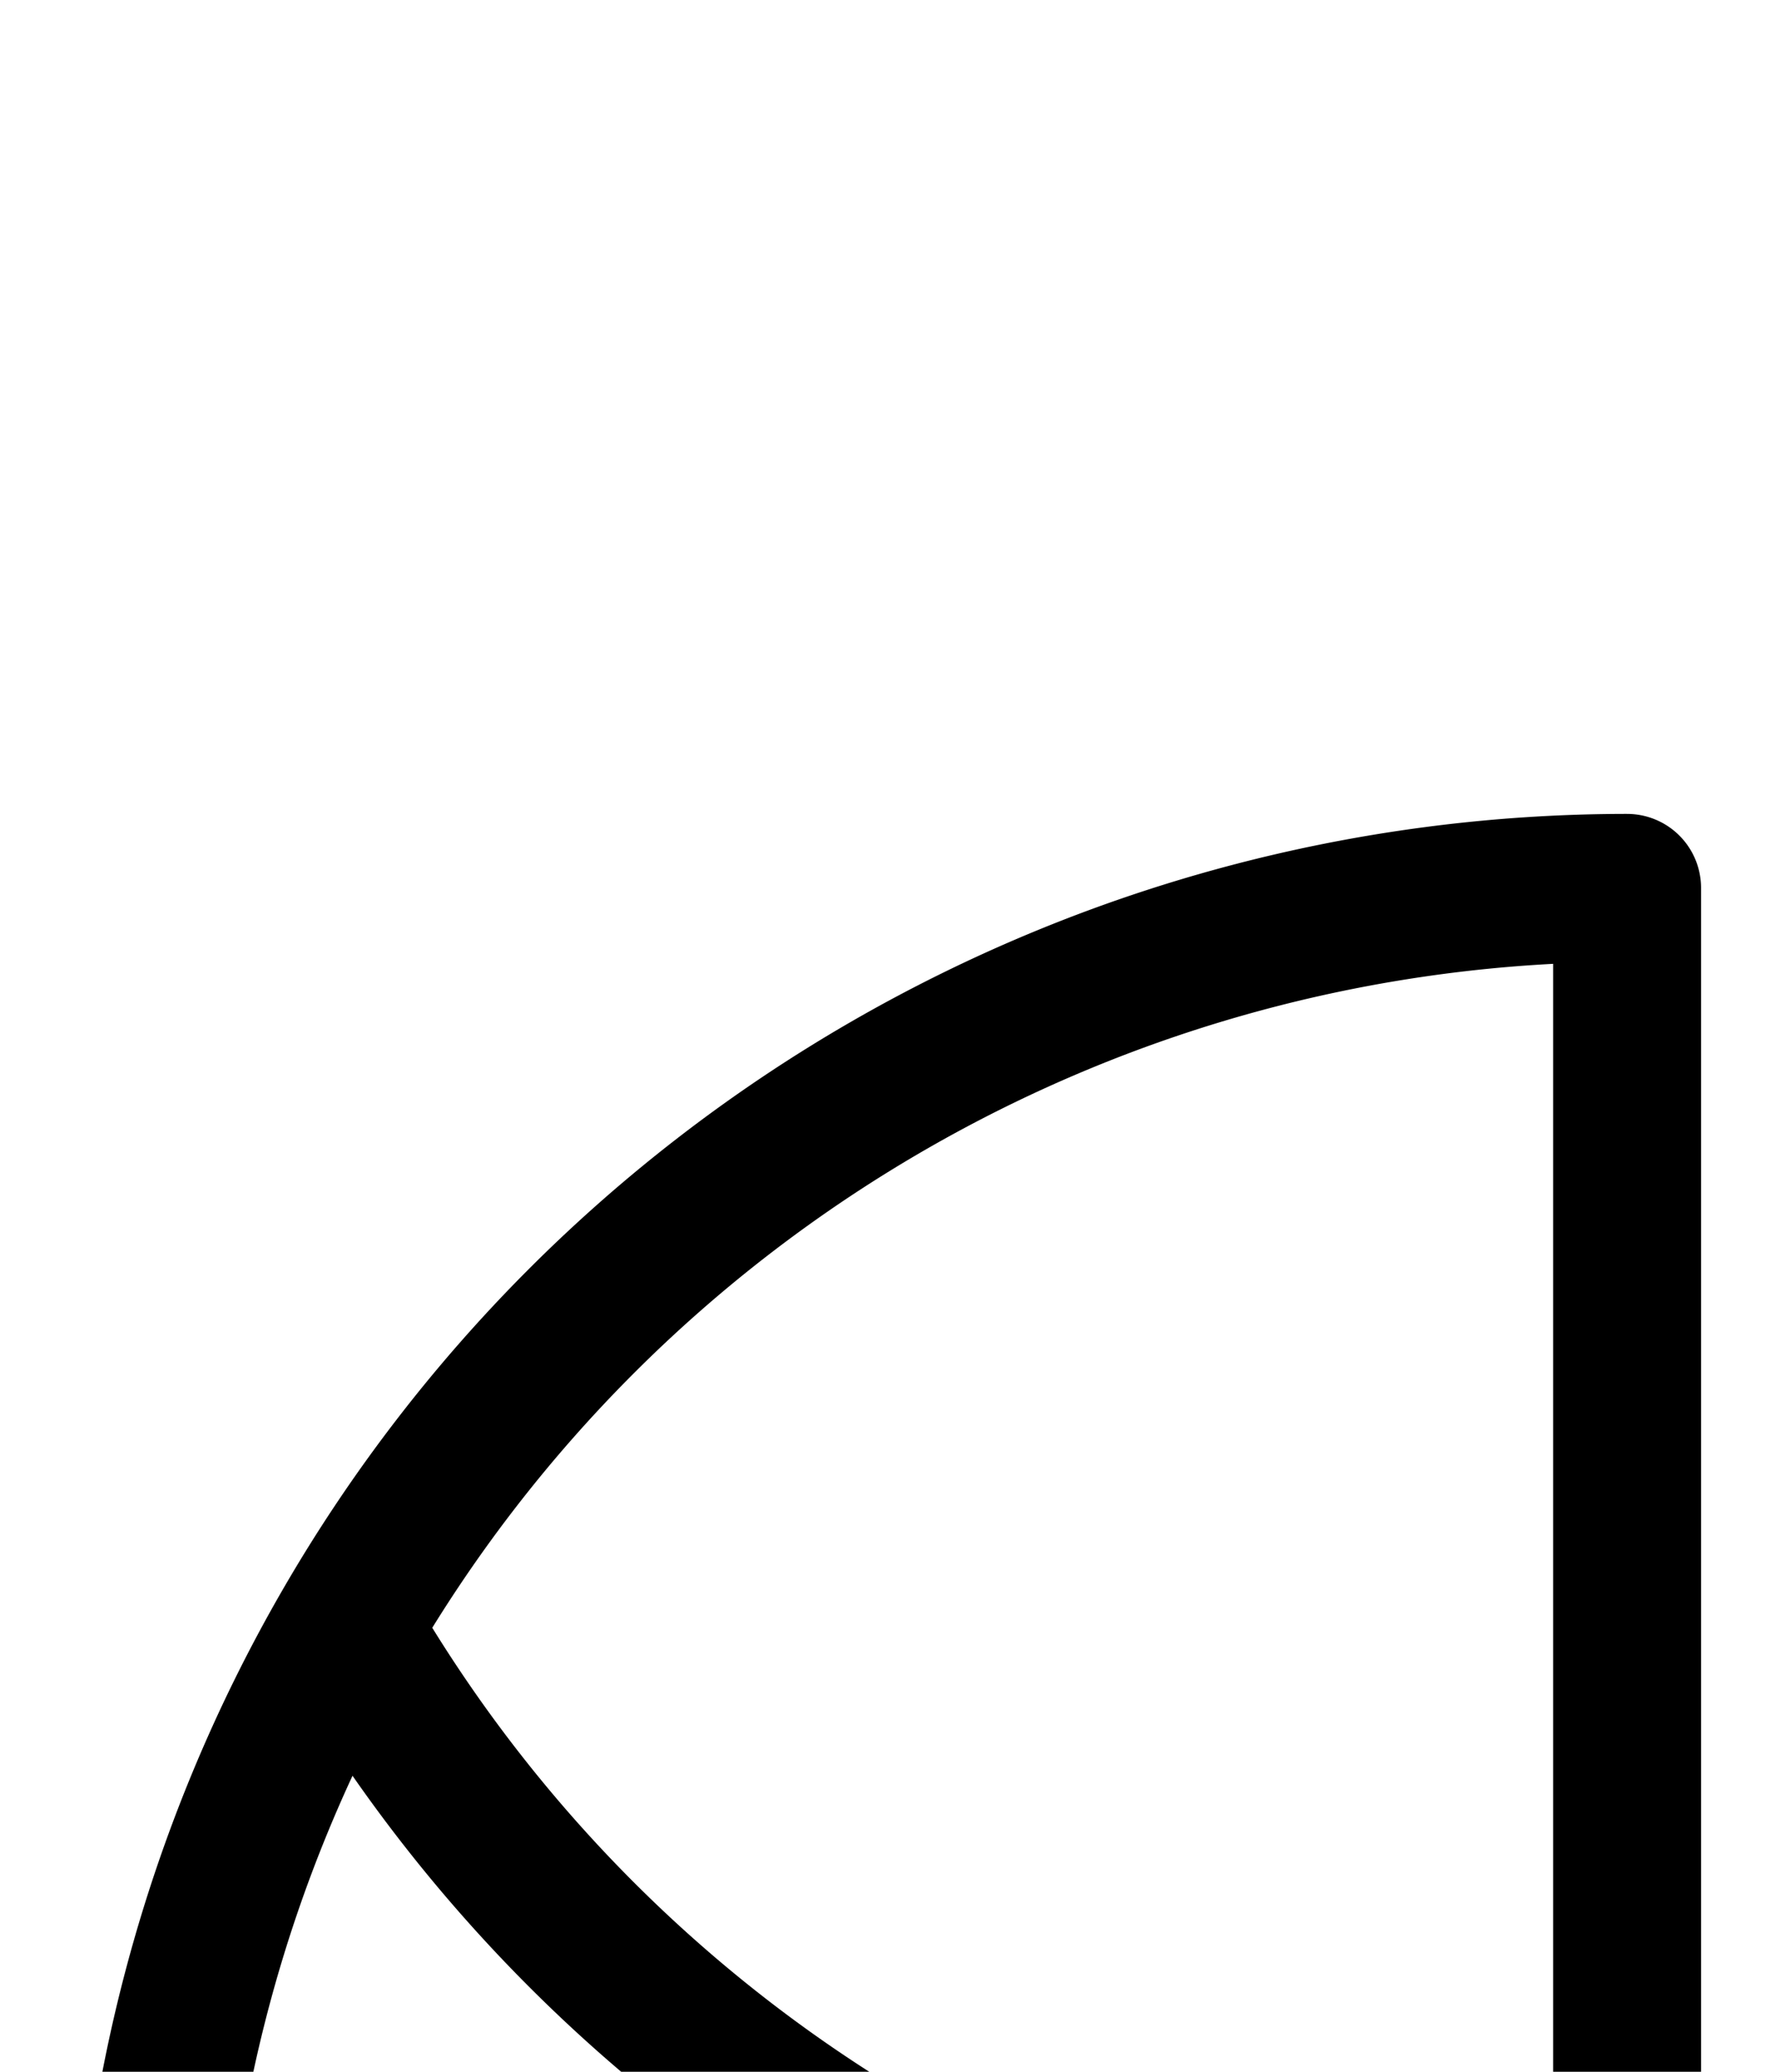 <svg xmlns="http://www.w3.org/2000/svg" viewBox="0 0 120 140">
	<path d="M 10 160 A 100 100 0 0 1 110 60 M 110 60 V 160 M 110 160 A 100 100 0 0 1 23.4 110" stroke="#000000" stroke-width="10" stroke-linecap="round" fill="none" />
</svg>